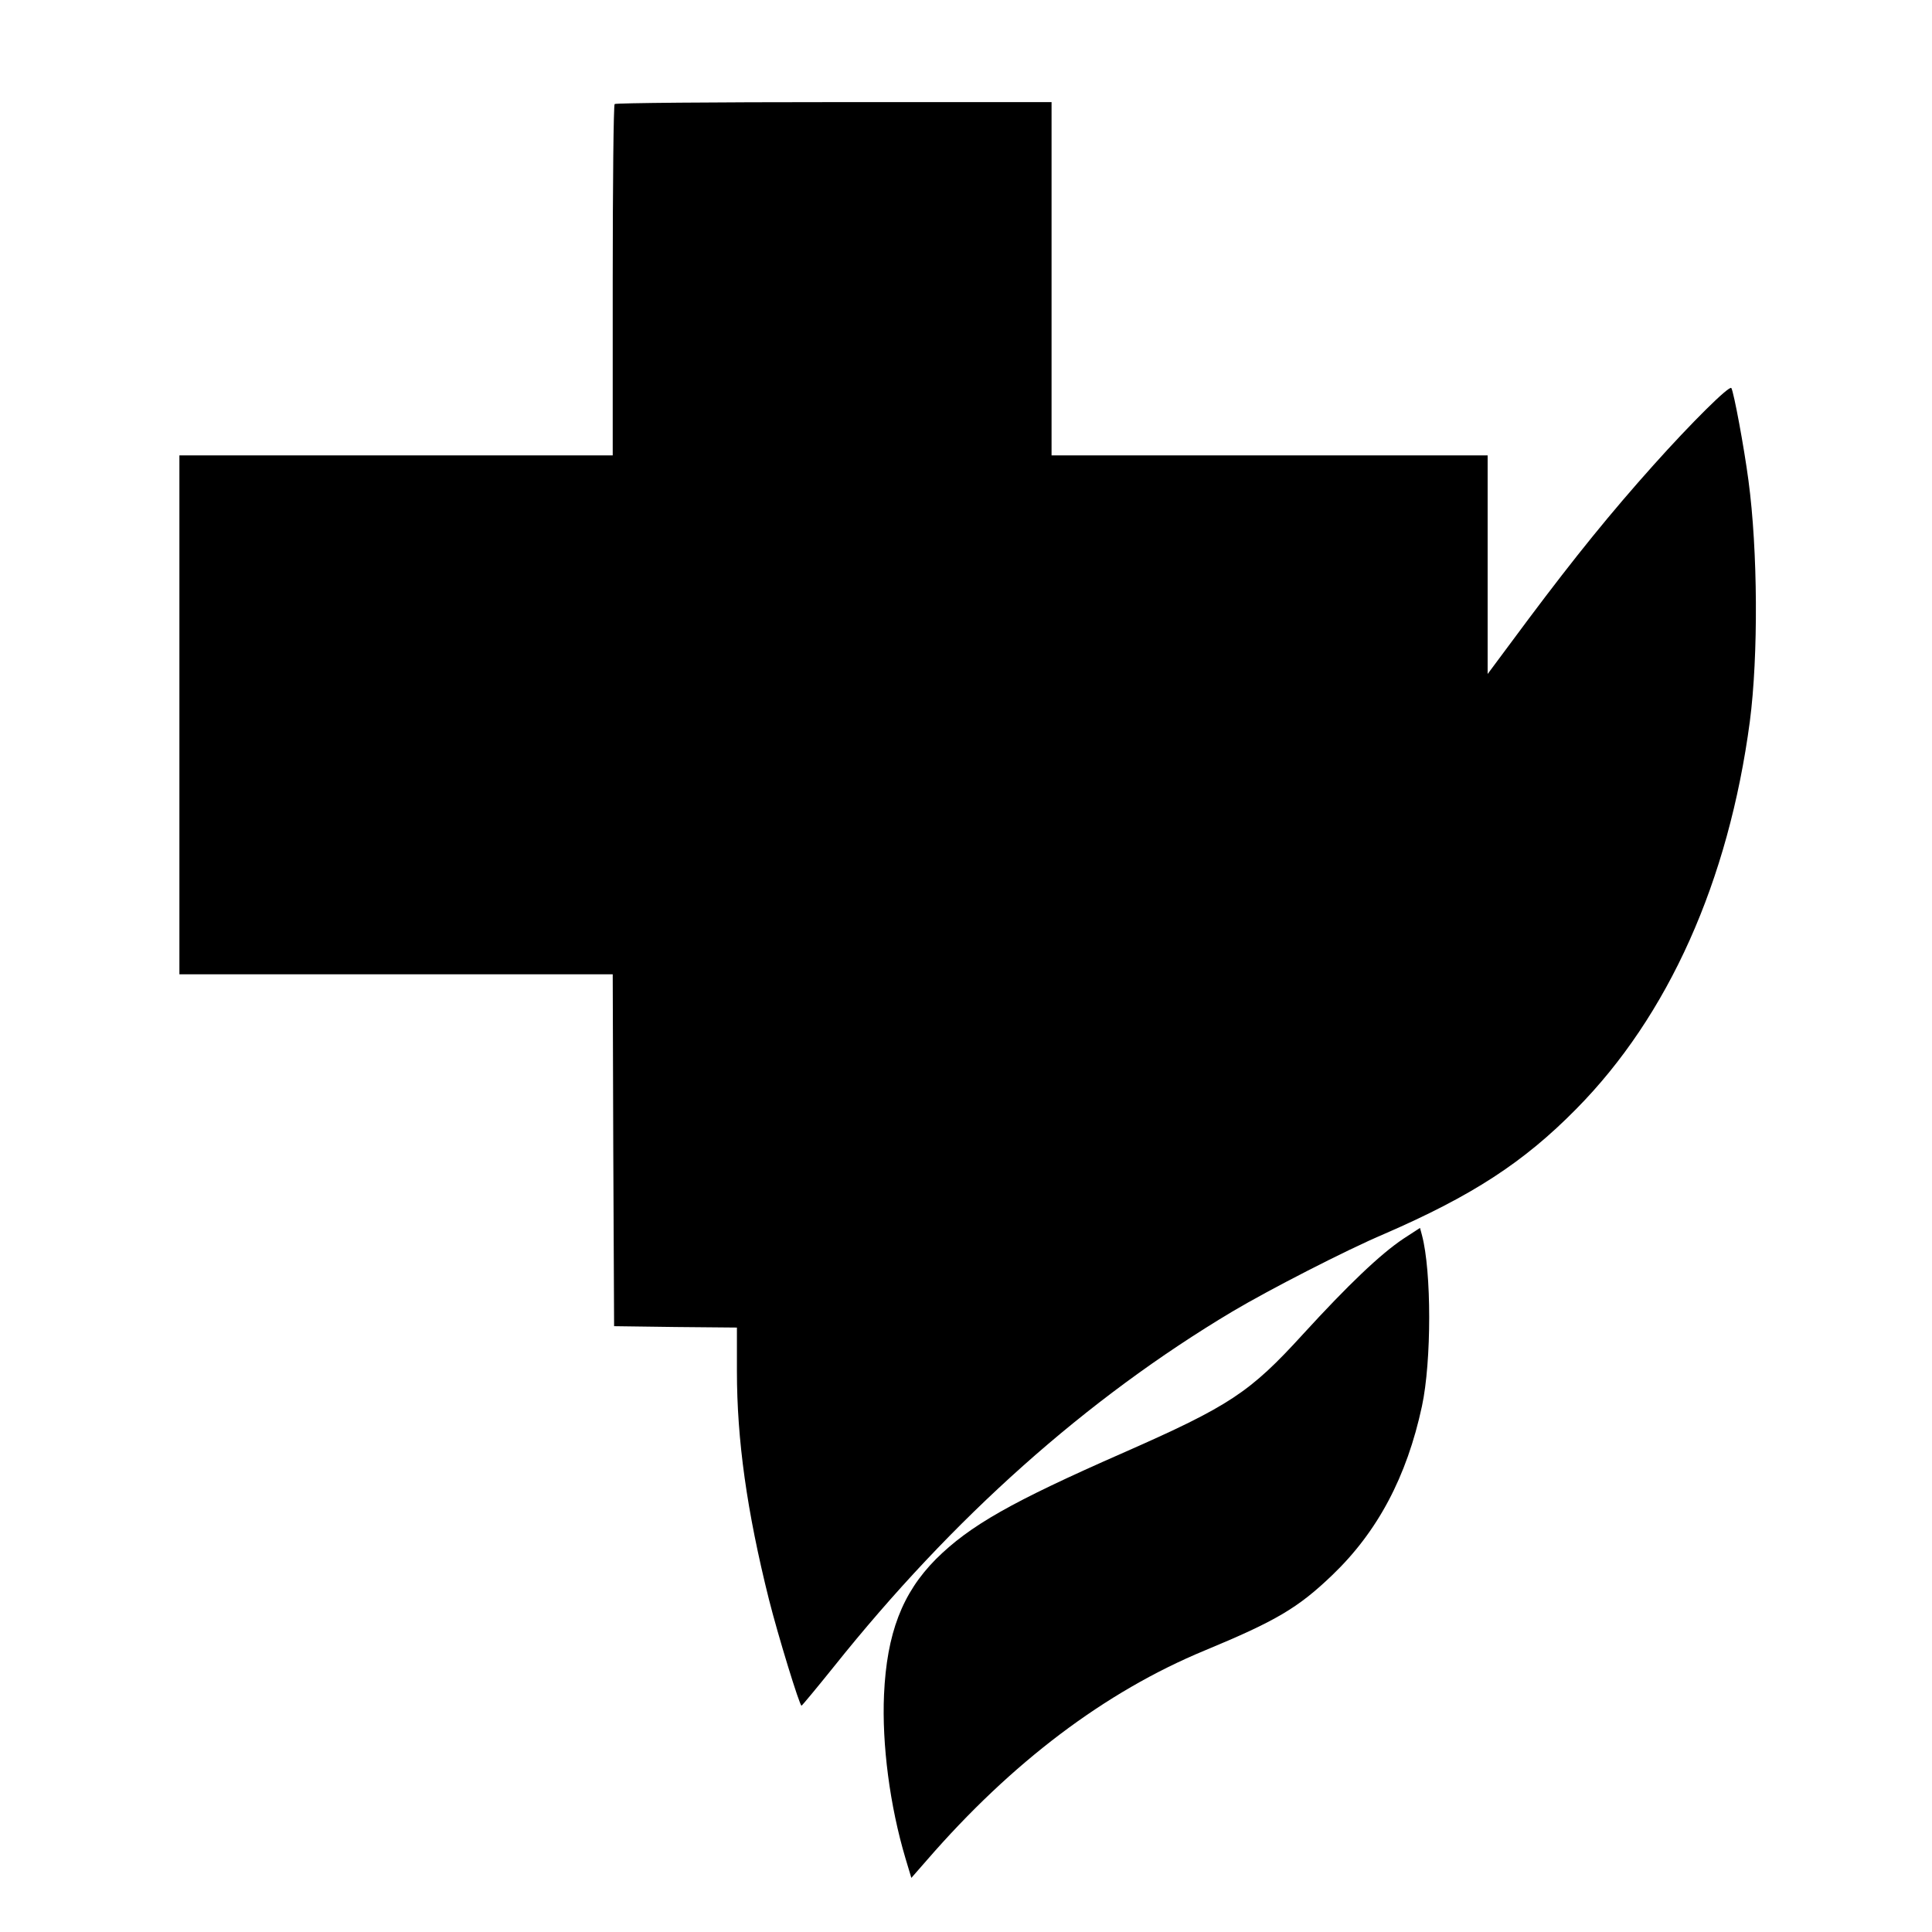 <?xml version="1.0" standalone="no"?>
<!DOCTYPE svg PUBLIC "-//W3C//DTD SVG 20010904//EN"
 "http://www.w3.org/TR/2001/REC-SVG-20010904/DTD/svg10.dtd">
<svg version="1.0" xmlns="http://www.w3.org/2000/svg"
 width="700pt" height="700pt" viewBox="0 0 700 700"
 preserveAspectRatio="xMidYMid meet">
<g transform="translate(0,700) scale(0.1,-0.1)"
fill="#000000" stroke="none">
<path d="M2227 6623 c-4 -3 -7 -291 -7 -640 l0 -633 -785 0 -785 0 0 -940 0
-940 785 0 785 0 2 -637 3 -638 223 -3 222 -2 0 -158 c0 -249 36 -507 116
-827 33 -131 111 -385 118 -385 2 0 55 64 117 141 432 541 915 971 1444 1287
133 79 413 223 550 281 318 138 505 259 696 453 334 338 552 825 629 1404 31
238 29 620 -5 873 -16 121 -53 320 -62 335 -7 11 -145 -126 -282 -279 -154
-172 -283 -331 -453 -558 l-148 -199 0 396 0 396 -790 0 -790 0 0 640 0 640
-788 0 c-434 0 -792 -3 -795 -7z"/>
<path d="M5085 2512 c-84 -56 -201 -168 -363 -345 -194 -213 -267 -261 -653
-431 -405 -178 -555 -263 -678 -385 -122 -123 -178 -269 -188 -491 -8 -180 21
-403 78 -594 l21 -70 56 64 c307 354 645 610 1007 760 258 107 338 154 462
273 164 157 270 356 325 612 35 163 35 489 0 620 l-7 26 -60 -39z"/>
</g>
</svg>
